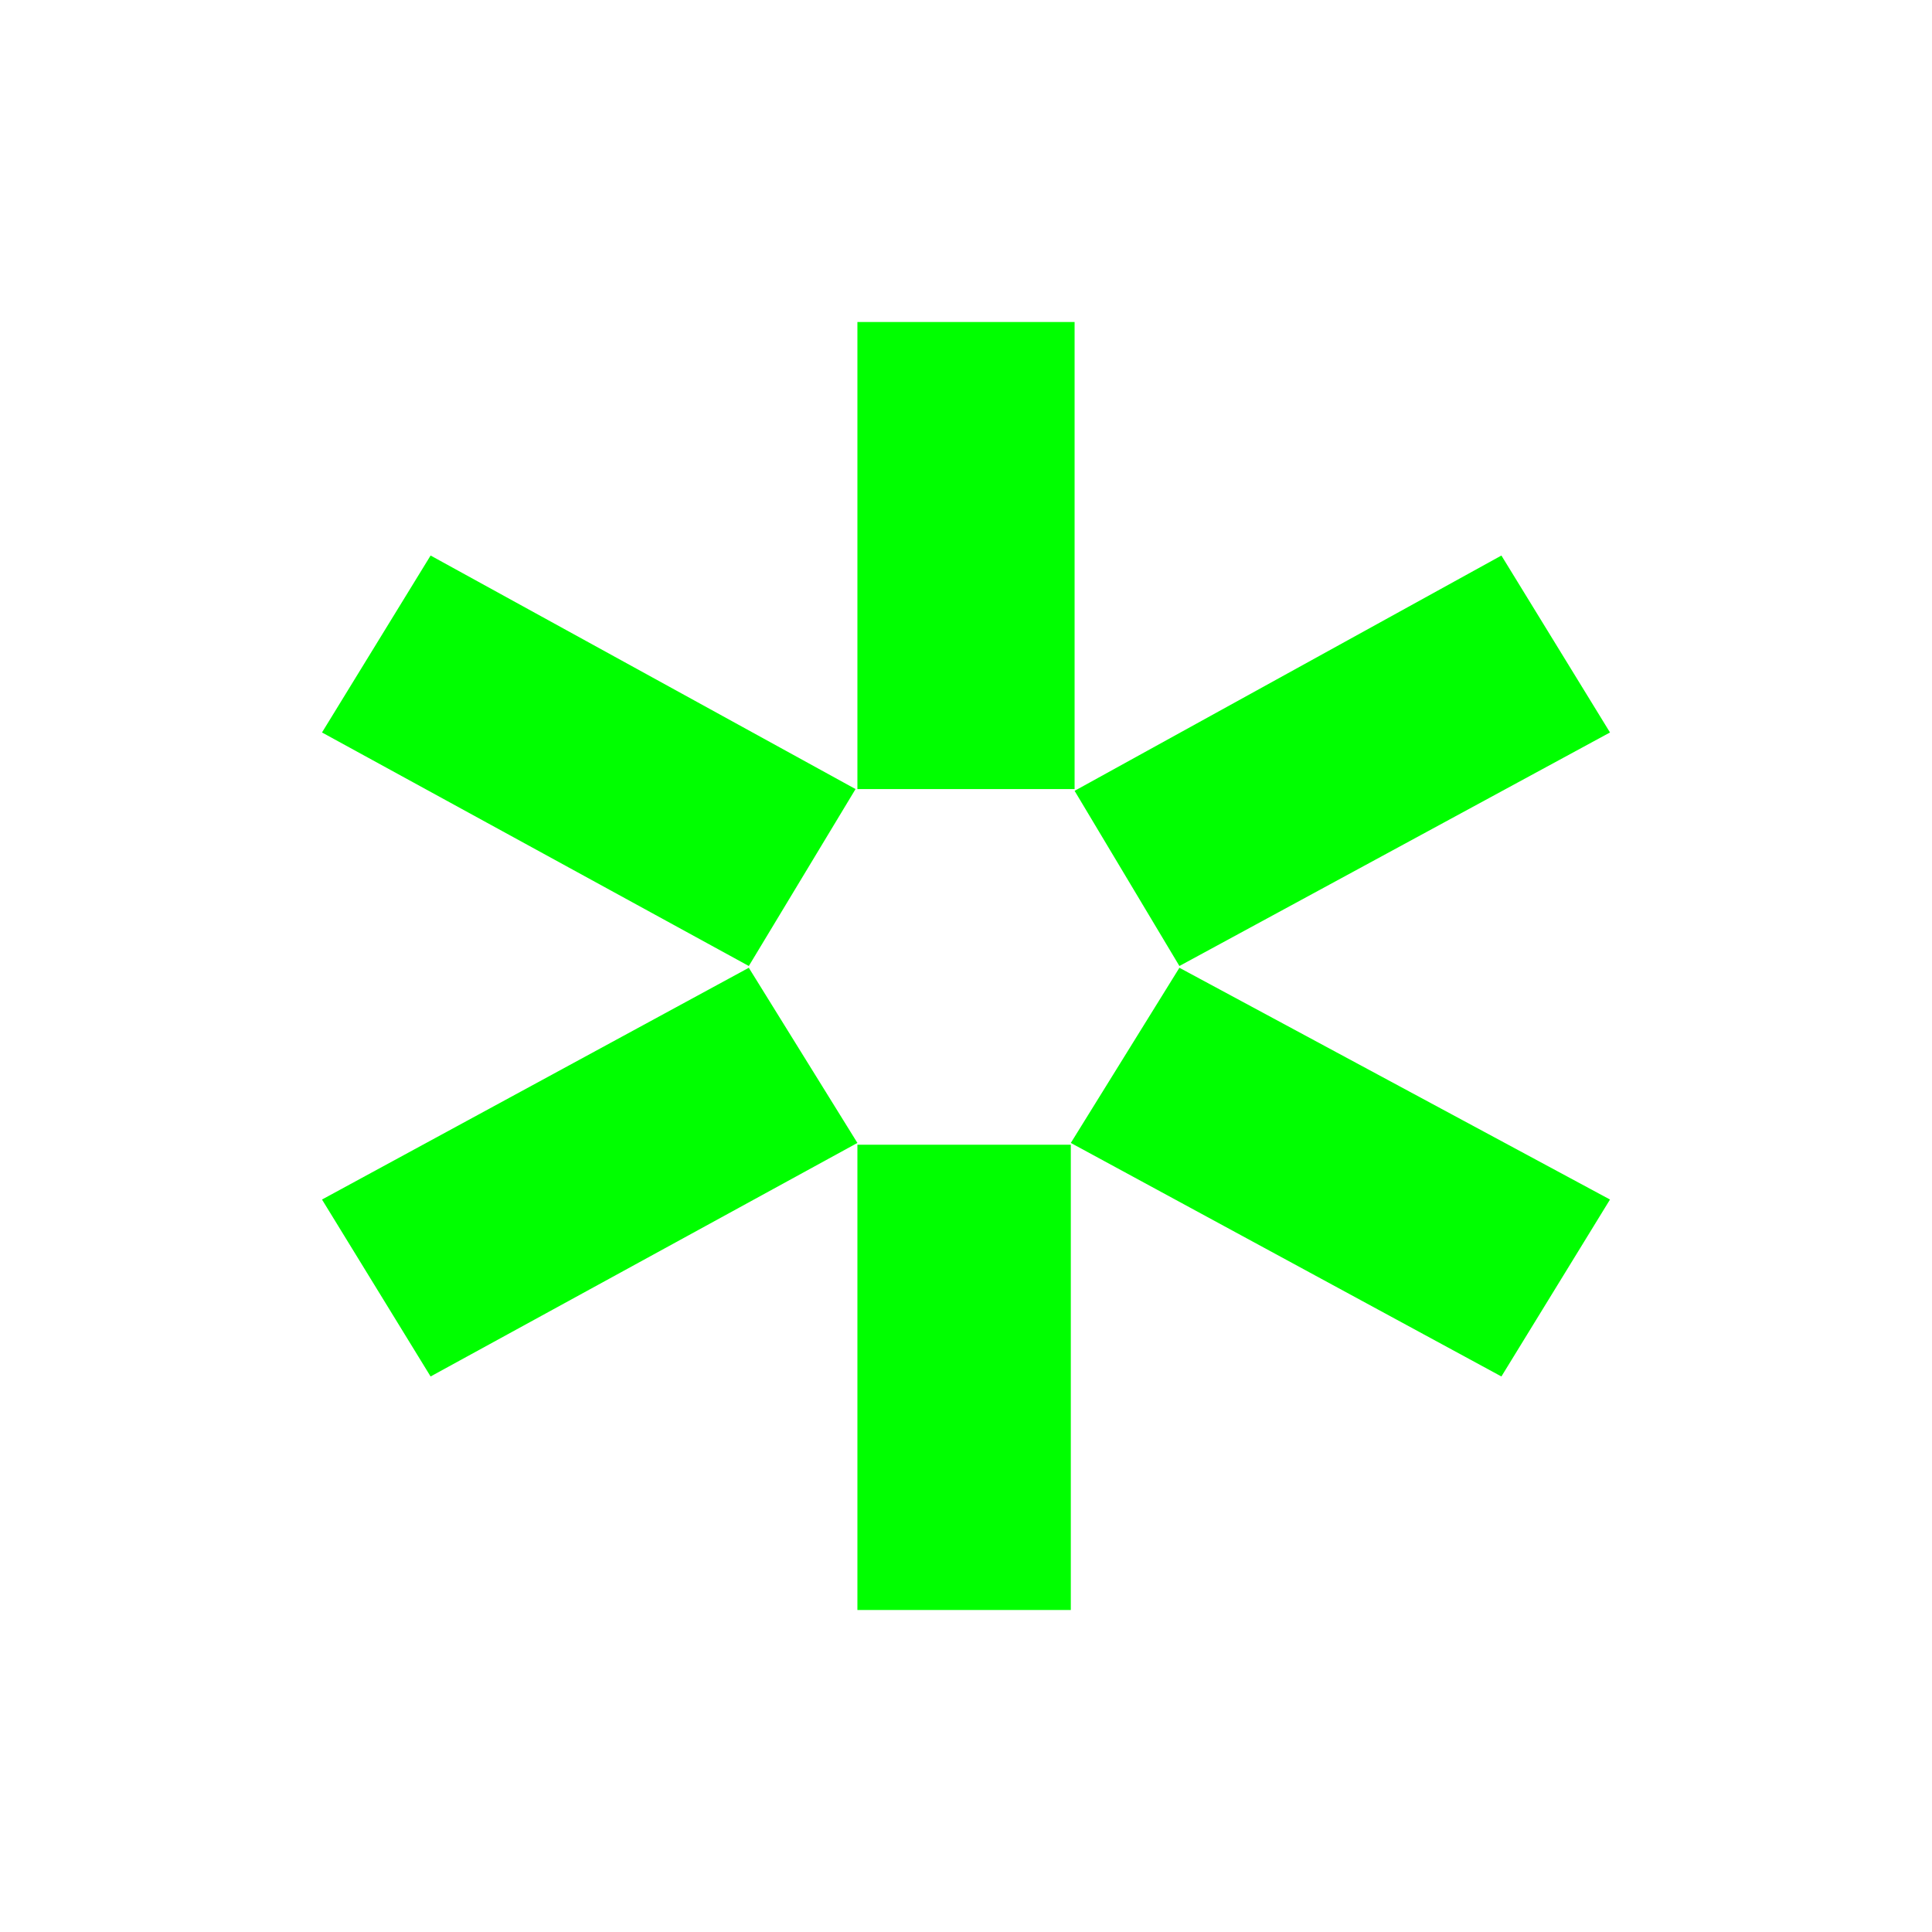 <svg width="24" height="24" viewBox="0 0 24 24" fill="none" xmlns="http://www.w3.org/2000/svg">
<path d="M10.651 9.802V4H13.349V9.802H10.651ZM9.302 12L4 9.099L5.349 6.901L10.628 9.802L9.302 12ZM14.651 12L13.349 9.824L18.651 6.901L20 9.099L14.651 12ZM18.651 17.099L13.302 14.198L14.651 12.022L20 14.901L18.651 17.099ZM5.349 17.099L4 14.901L9.302 12.022L10.651 14.198L5.349 17.099ZM10.651 20V14.22H13.302V20H10.651Z" fill="#00FF00"/>
</svg>
